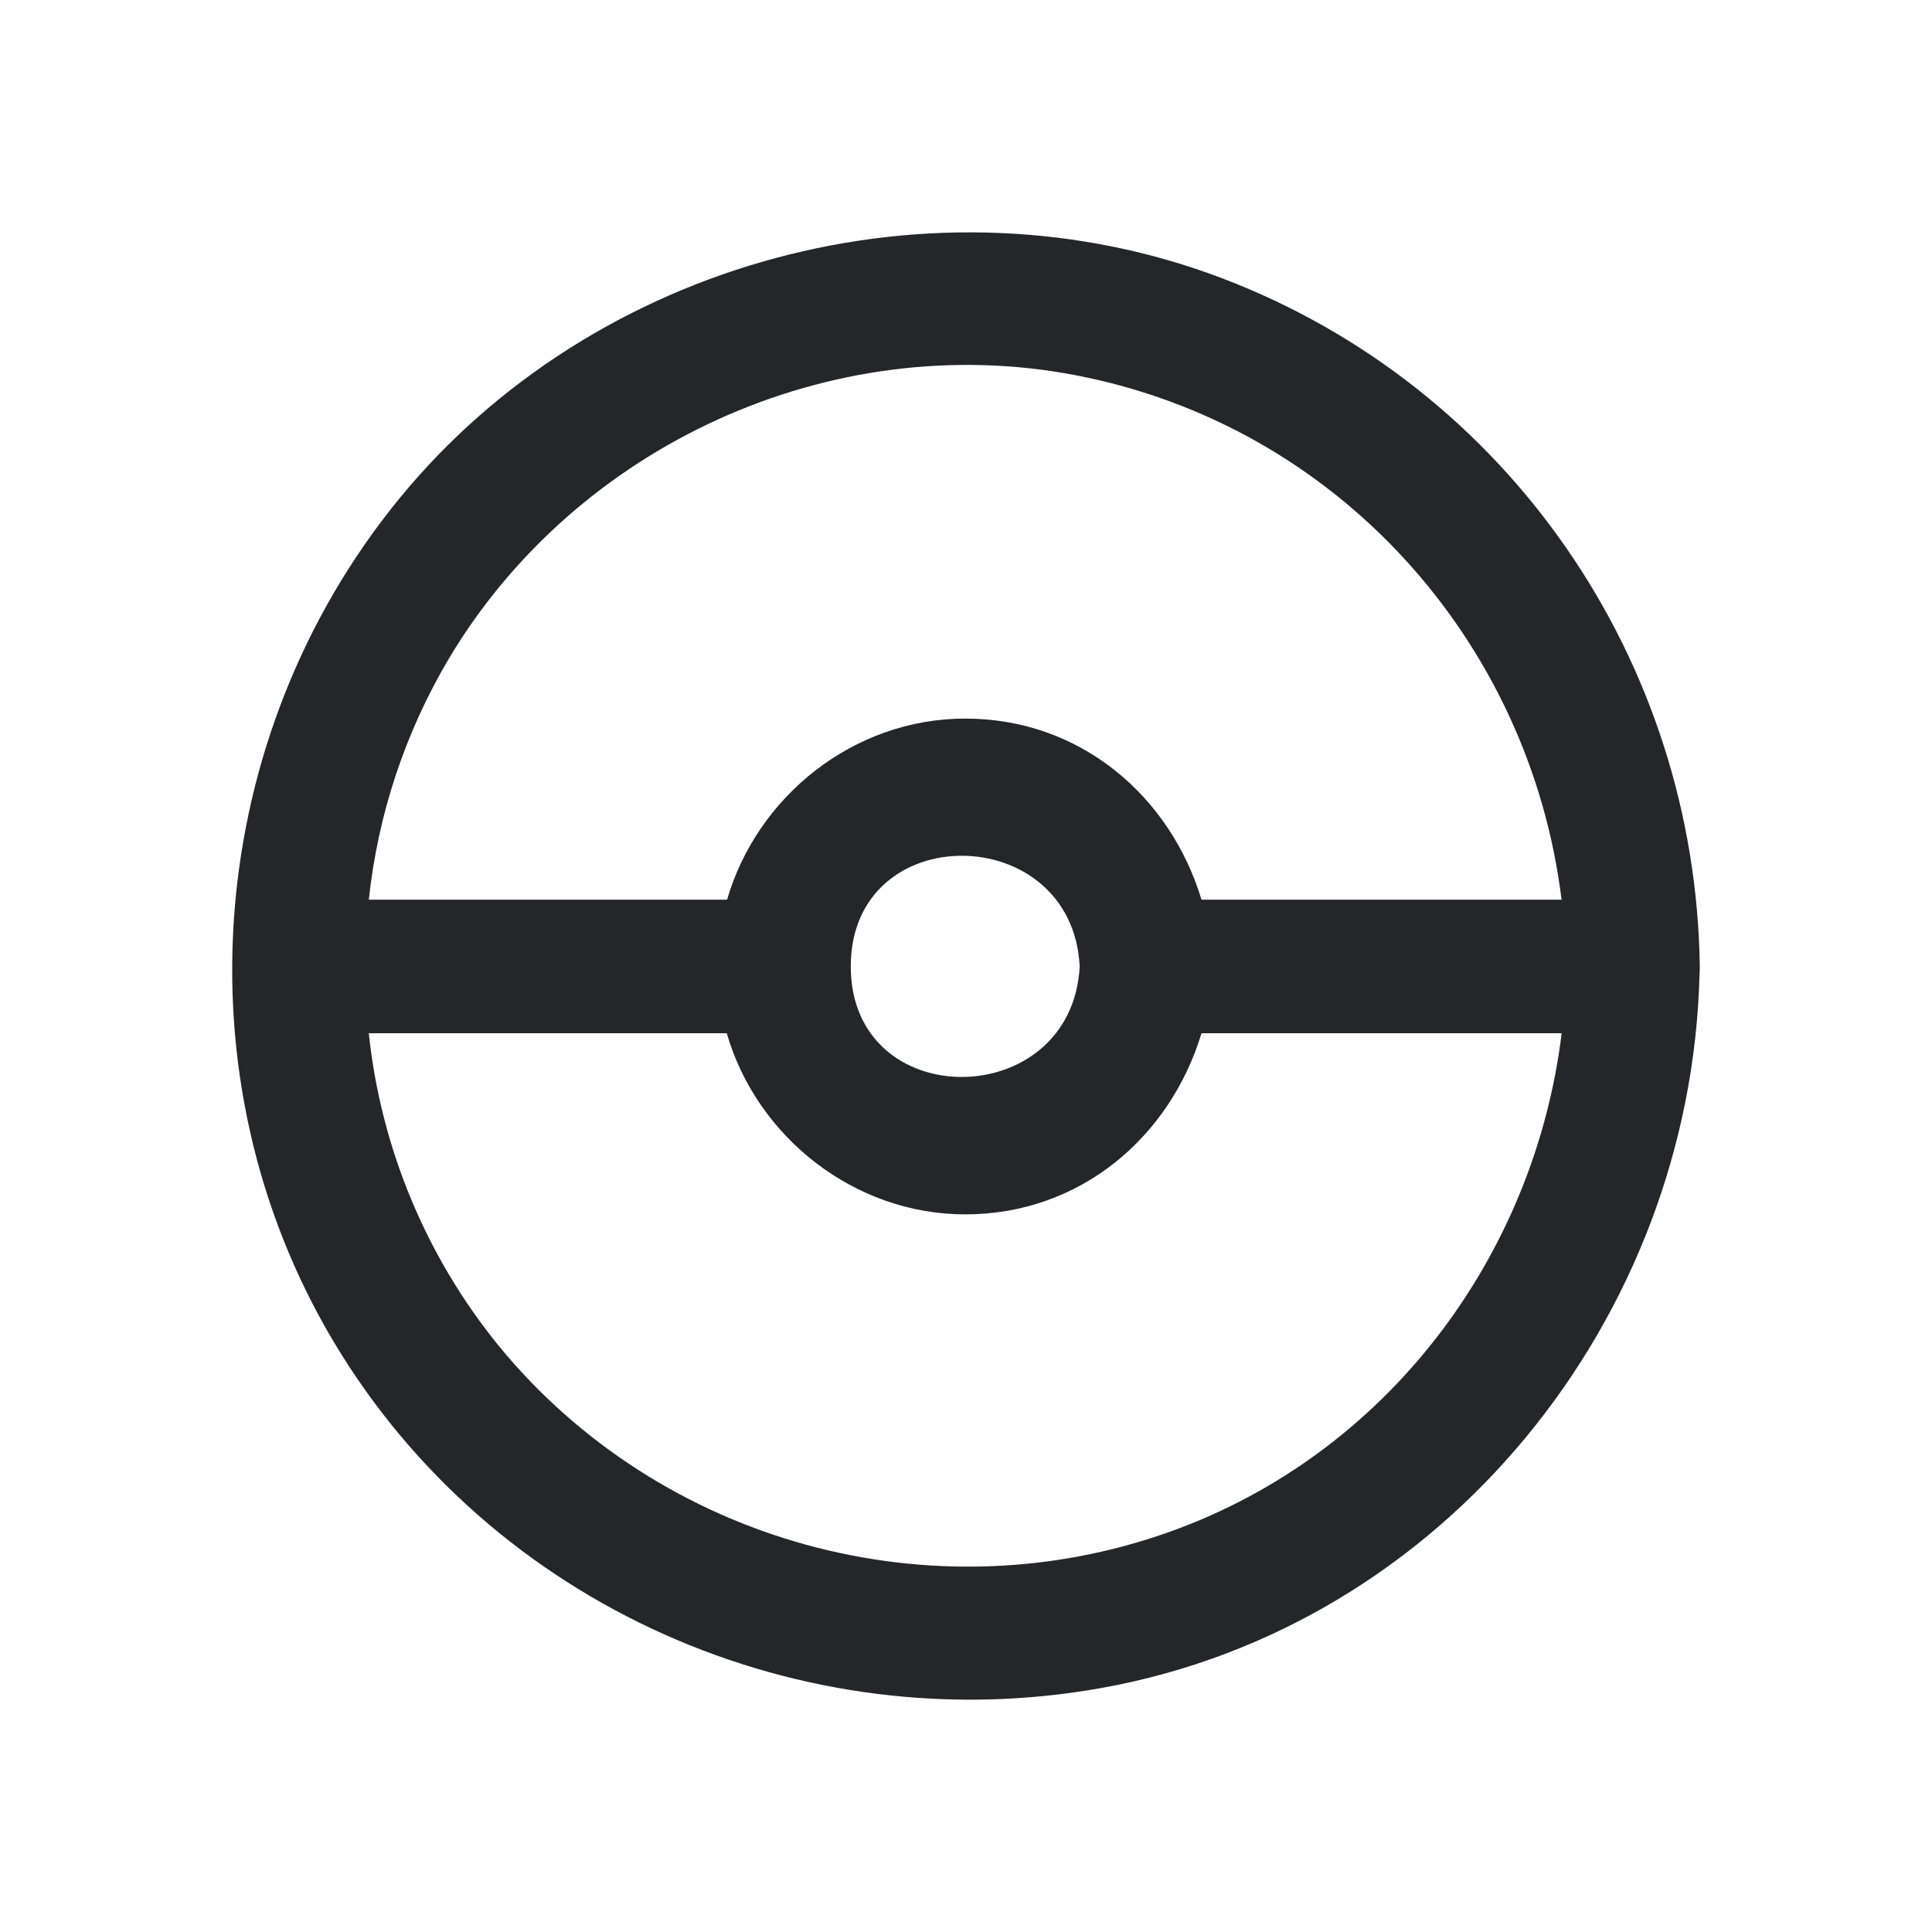 <svg width="512" height="512" viewBox="0 0 512 512" fill="none" xmlns="http://www.w3.org/2000/svg">
<path d="M450.46 256.09C449.35 175.17 399.81 102.71 324 73.79C247.59 44.67 157.49 69 105.82 132.13C54.4 195 46.61 285.58 88.49 355.68C130.29 425.63 212.23 461.68 292.04 447.31C383.04 430.94 448.18 349.19 450.39 258.17C450.449 257.478 450.472 256.784 450.46 256.09ZM119.05 174.38C152.76 118 220.23 87 285 99.43C354.4 112.72 405.43 169.9 413.83 238.43H318.41C310.15 211.07 286.41 190.43 255.79 190.43C226.14 190.43 200.64 211.08 192.68 238.43H97.74C100.146 215.794 107.416 193.946 119.05 174.38V174.38ZM286.13 256.1C284.13 294.85 225.46 295.5 225.46 256.1C225.46 216.7 284.17 217.33 286.13 256.1ZM310.13 405.89C246.85 428.58 175 408.74 132.3 356.82C112.958 333.099 100.946 304.258 97.73 273.82H192.6C200.51 301.21 226.3 321.82 255.79 321.82C286.46 321.82 310.15 301.14 318.41 273.82H413.86C406.61 333 367.54 385.32 310.14 405.89H310.13Z" fill="#242629"/>
</svg>
